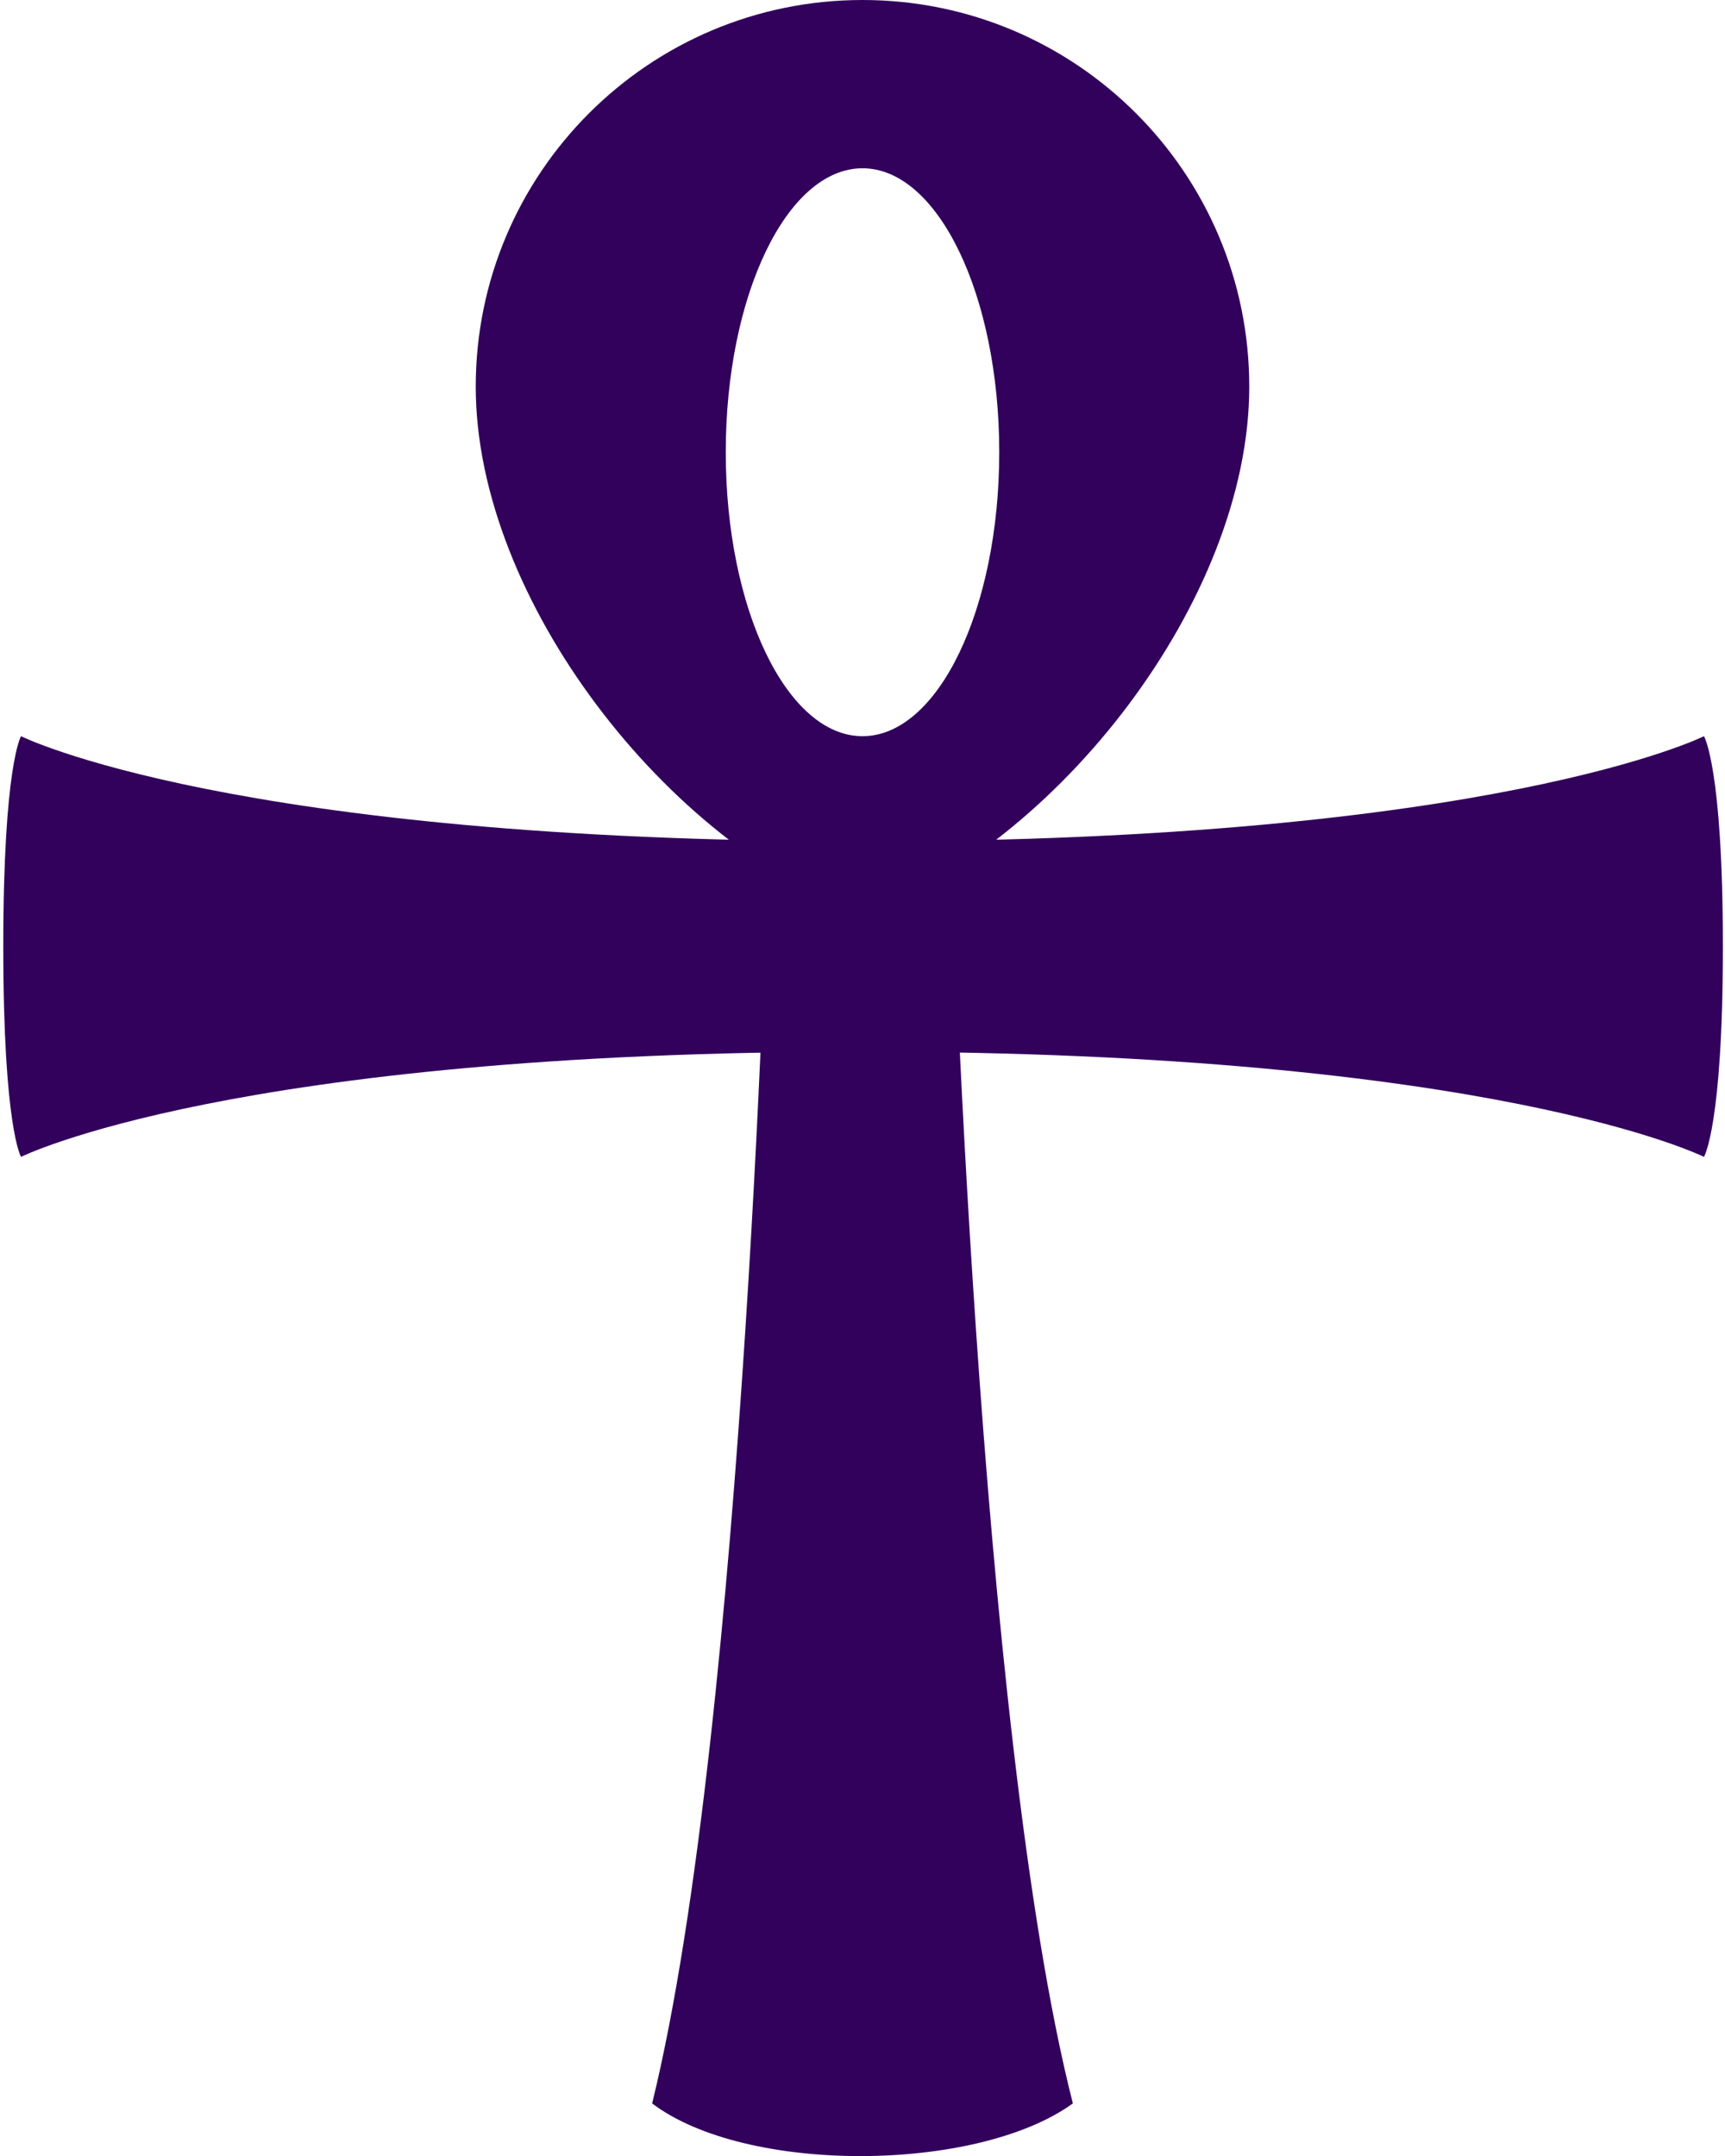 <?xml version="1.0" encoding="UTF-8" standalone="no"?>
<svg width="164px" height="205px" viewBox="0 0 164 205" version="1.1" xmlns="http://www.w3.org/2000/svg" xmlns:xlink="http://www.w3.org/1999/xlink" xmlns:sketch="http://www.bohemiancoding.com/sketch/ns">
    <!-- Generator: Sketch 3.2.2 (9983) - http://www.bohemiancoding.com/sketch -->
    <title>ankh</title>
    <desc>Created with Sketch.</desc>
    <defs></defs>
    <g id="Page-1" stroke="none" stroke-width="1" fill="none" fill-rule="evenodd" sketch:type="MSPage">
        <g id="ankh" sketch:type="MSLayerGroup" fill="#32015C">
            <path d="M73.047,80 L90.438,80 C90.438,80 92.883,164.229 102,200 C92.883,206.603 70.905,206.754 62,200 C70.905,163.804 73.047,80 73.047,80 Z" id="Rectangle-11" sketch:type="MSShapeGroup"></path>
            <path d="M0.312,90 C0.312,72.774 2,70 2,70 C2,70 22,80 82,80 C142,80 162,70 162,70 C162,70 163.797,72.922 163.797,90 C163.797,107.078 162,110 162,110 C162,110 142,100 82,100 C22,100 2,110 2,110 C2,110 0.312,107.226 0.312,90 Z" id="Rectangle-10" sketch:type="MSShapeGroup"></path>
            <path d="M82,87 C100.385,80.398 118.77,57.077 118.77,36.77 C118.77,16.462 102.307,0 82,0 C61.693,0 45.23,16.462 45.23,36.77 C45.23,57.077 63.615,80.398 82,87 Z M82,70 C89.18,70 95,57.912 95,43 C95,28.088 89.18,16 82,16 C74.82,16 69,28.088 69,43 C69,57.912 74.82,70 82,70 Z" id="Oval-67" sketch:type="MSShapeGroup"></path>
        </g>
    </g>
</svg>